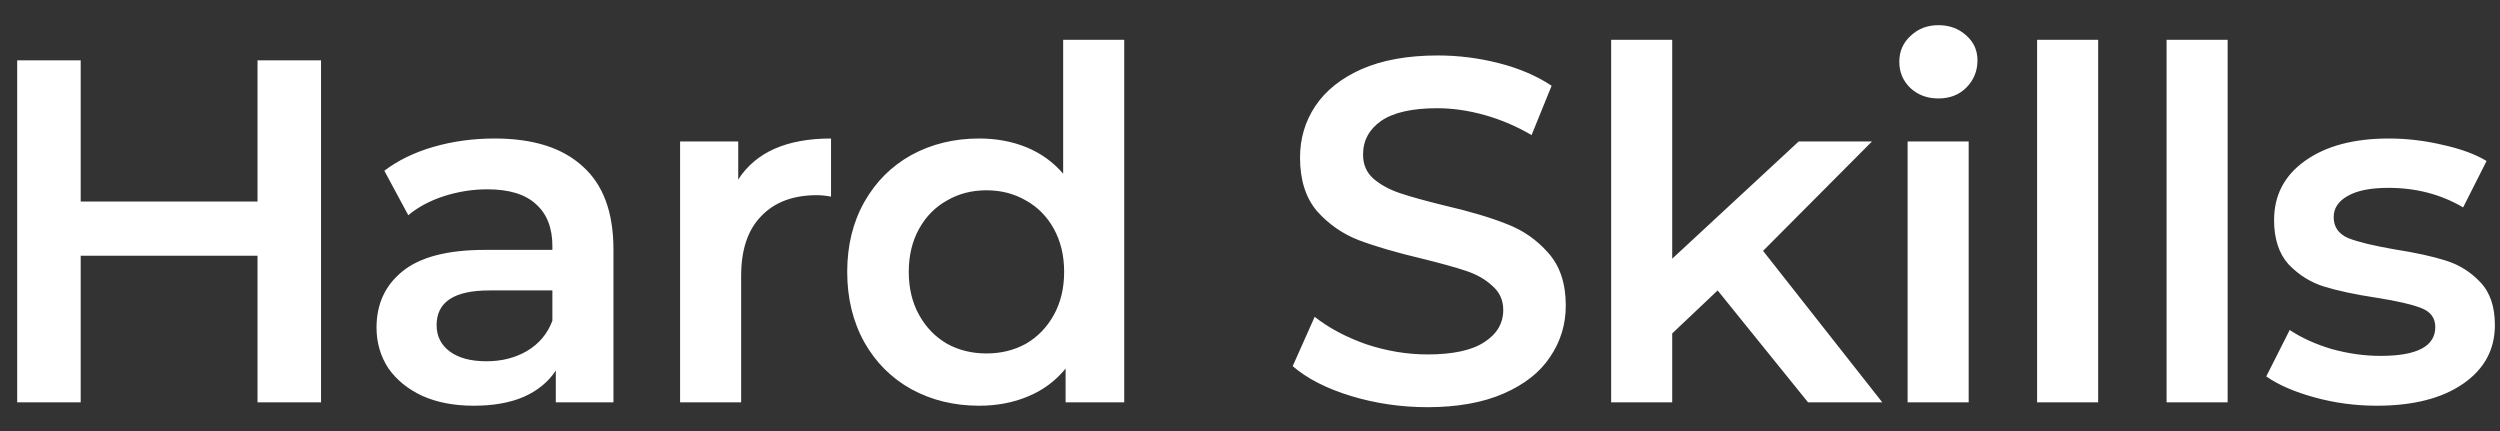<svg width="87" height="15" viewBox="0 0 87 15" fill="none" xmlns="http://www.w3.org/2000/svg">
<rect x="0" y="0" width="87" height="15" fill="#333333" stroke="none"/>
<path d="M11.172 2.1V14H8.962V8.9H2.808V14H0.598V2.1H2.808V7.013H8.962V2.1H11.172ZM17.217 4.82C18.554 4.82 19.574 5.143 20.277 5.789C20.991 6.424 21.348 7.387 21.348 8.679V14H19.342V12.895C19.081 13.292 18.707 13.598 18.22 13.813C17.744 14.017 17.166 14.119 16.486 14.119C15.806 14.119 15.211 14.006 14.701 13.779C14.191 13.541 13.794 13.218 13.511 12.81C13.239 12.391 13.103 11.92 13.103 11.399C13.103 10.583 13.403 9.931 14.004 9.444C14.616 8.945 15.573 8.696 16.877 8.696H19.223V8.56C19.223 7.925 19.03 7.438 18.645 7.098C18.271 6.758 17.71 6.588 16.962 6.588C16.452 6.588 15.947 6.667 15.449 6.826C14.961 6.985 14.548 7.206 14.208 7.489L13.375 5.942C13.851 5.579 14.423 5.302 15.092 5.109C15.76 4.916 16.469 4.82 17.217 4.82ZM16.928 12.572C17.46 12.572 17.931 12.453 18.339 12.215C18.758 11.966 19.053 11.614 19.223 11.161V10.107H17.03C15.806 10.107 15.194 10.509 15.194 11.314C15.194 11.699 15.347 12.005 15.653 12.232C15.959 12.459 16.384 12.572 16.928 12.572ZM25.69 6.248C26.302 5.296 27.378 4.82 28.92 4.82V6.843C28.738 6.809 28.574 6.792 28.427 6.792C27.599 6.792 26.953 7.036 26.489 7.523C26.024 7.999 25.792 8.69 25.792 9.597V14H23.667V4.922H25.69V6.248ZM39.123 1.386V14H37.083V12.827C36.731 13.258 36.295 13.581 35.773 13.796C35.264 14.011 34.697 14.119 34.074 14.119C33.201 14.119 32.413 13.926 31.71 13.541C31.019 13.156 30.475 12.612 30.078 11.909C29.682 11.195 29.483 10.379 29.483 9.461C29.483 8.543 29.682 7.733 30.078 7.03C30.475 6.327 31.019 5.783 31.71 5.398C32.413 5.013 33.201 4.82 34.074 4.82C34.674 4.82 35.224 4.922 35.722 5.126C36.221 5.33 36.646 5.636 36.998 6.044V1.386H39.123ZM34.328 12.3C34.839 12.3 35.297 12.187 35.706 11.96C36.114 11.722 36.437 11.388 36.675 10.957C36.913 10.526 37.032 10.028 37.032 9.461C37.032 8.894 36.913 8.396 36.675 7.965C36.437 7.534 36.114 7.206 35.706 6.979C35.297 6.741 34.839 6.622 34.328 6.622C33.819 6.622 33.359 6.741 32.952 6.979C32.544 7.206 32.221 7.534 31.983 7.965C31.744 8.396 31.625 8.894 31.625 9.461C31.625 10.028 31.744 10.526 31.983 10.957C32.221 11.388 32.544 11.722 32.952 11.96C33.359 12.187 33.819 12.3 34.328 12.3ZM49.678 14.17C48.76 14.17 47.87 14.04 47.009 13.779C46.159 13.518 45.484 13.173 44.986 12.742L45.751 11.025C46.238 11.41 46.833 11.728 47.536 11.977C48.25 12.215 48.964 12.334 49.678 12.334C50.562 12.334 51.219 12.192 51.65 11.909C52.092 11.626 52.313 11.252 52.313 10.787C52.313 10.447 52.188 10.169 51.939 9.954C51.701 9.727 51.395 9.552 51.021 9.427C50.647 9.302 50.137 9.161 49.491 9.002C48.584 8.787 47.847 8.571 47.281 8.356C46.725 8.141 46.244 7.806 45.836 7.353C45.439 6.888 45.241 6.265 45.241 5.483C45.241 4.826 45.416 4.231 45.768 3.698C46.13 3.154 46.669 2.723 47.383 2.406C48.108 2.089 48.992 1.93 50.035 1.93C50.76 1.93 51.474 2.021 52.177 2.202C52.879 2.383 53.486 2.644 53.996 2.984L53.299 4.701C52.777 4.395 52.233 4.163 51.667 4.004C51.1 3.845 50.55 3.766 50.018 3.766C49.145 3.766 48.493 3.913 48.063 4.208C47.643 4.503 47.434 4.894 47.434 5.381C47.434 5.721 47.553 5.999 47.791 6.214C48.04 6.429 48.352 6.599 48.726 6.724C49.1 6.849 49.61 6.99 50.256 7.149C51.14 7.353 51.865 7.568 52.432 7.795C52.998 8.01 53.48 8.345 53.877 8.798C54.285 9.251 54.489 9.863 54.489 10.634C54.489 11.291 54.307 11.886 53.945 12.419C53.593 12.952 53.055 13.377 52.33 13.694C51.604 14.011 50.72 14.17 49.678 14.17ZM59.774 10.107L58.193 11.603V14H56.068V1.386H58.193V9.002L62.596 4.922H65.146L61.355 8.73L65.503 14H62.919L59.774 10.107ZM66.385 4.922H68.51V14H66.385V4.922ZM67.456 3.426C67.07 3.426 66.747 3.307 66.487 3.069C66.226 2.82 66.096 2.514 66.096 2.151C66.096 1.788 66.226 1.488 66.487 1.25C66.747 1.001 67.07 0.876 67.456 0.876C67.841 0.876 68.164 0.995 68.425 1.233C68.685 1.46 68.816 1.749 68.816 2.1C68.816 2.474 68.685 2.791 68.425 3.052C68.175 3.301 67.852 3.426 67.456 3.426ZM70.891 1.386H73.016V14H70.891V1.386ZM75.397 1.386H77.522V14H75.397V1.386ZM82.708 14.119C81.971 14.119 81.251 14.023 80.549 13.83C79.846 13.637 79.285 13.394 78.866 13.099L79.682 11.484C80.09 11.756 80.577 11.977 81.144 12.147C81.722 12.306 82.288 12.385 82.844 12.385C84.113 12.385 84.748 12.051 84.748 11.382C84.748 11.065 84.584 10.844 84.255 10.719C83.938 10.594 83.422 10.475 82.708 10.362C81.96 10.249 81.348 10.118 80.872 9.971C80.407 9.824 79.999 9.569 79.648 9.206C79.308 8.832 79.138 8.316 79.138 7.659C79.138 6.798 79.495 6.112 80.209 5.602C80.934 5.081 81.909 4.82 83.133 4.82C83.756 4.82 84.379 4.894 85.003 5.041C85.626 5.177 86.136 5.364 86.533 5.602L85.717 7.217C84.946 6.764 84.079 6.537 83.116 6.537C82.493 6.537 82.016 6.633 81.688 6.826C81.371 7.007 81.212 7.251 81.212 7.557C81.212 7.897 81.382 8.141 81.722 8.288C82.073 8.424 82.612 8.554 83.337 8.679C84.062 8.792 84.657 8.923 85.122 9.07C85.587 9.217 85.983 9.467 86.312 9.818C86.652 10.169 86.822 10.668 86.822 11.314C86.822 12.164 86.454 12.844 85.717 13.354C84.98 13.864 83.977 14.119 82.708 14.119Z" fill="white"/>
</svg>
